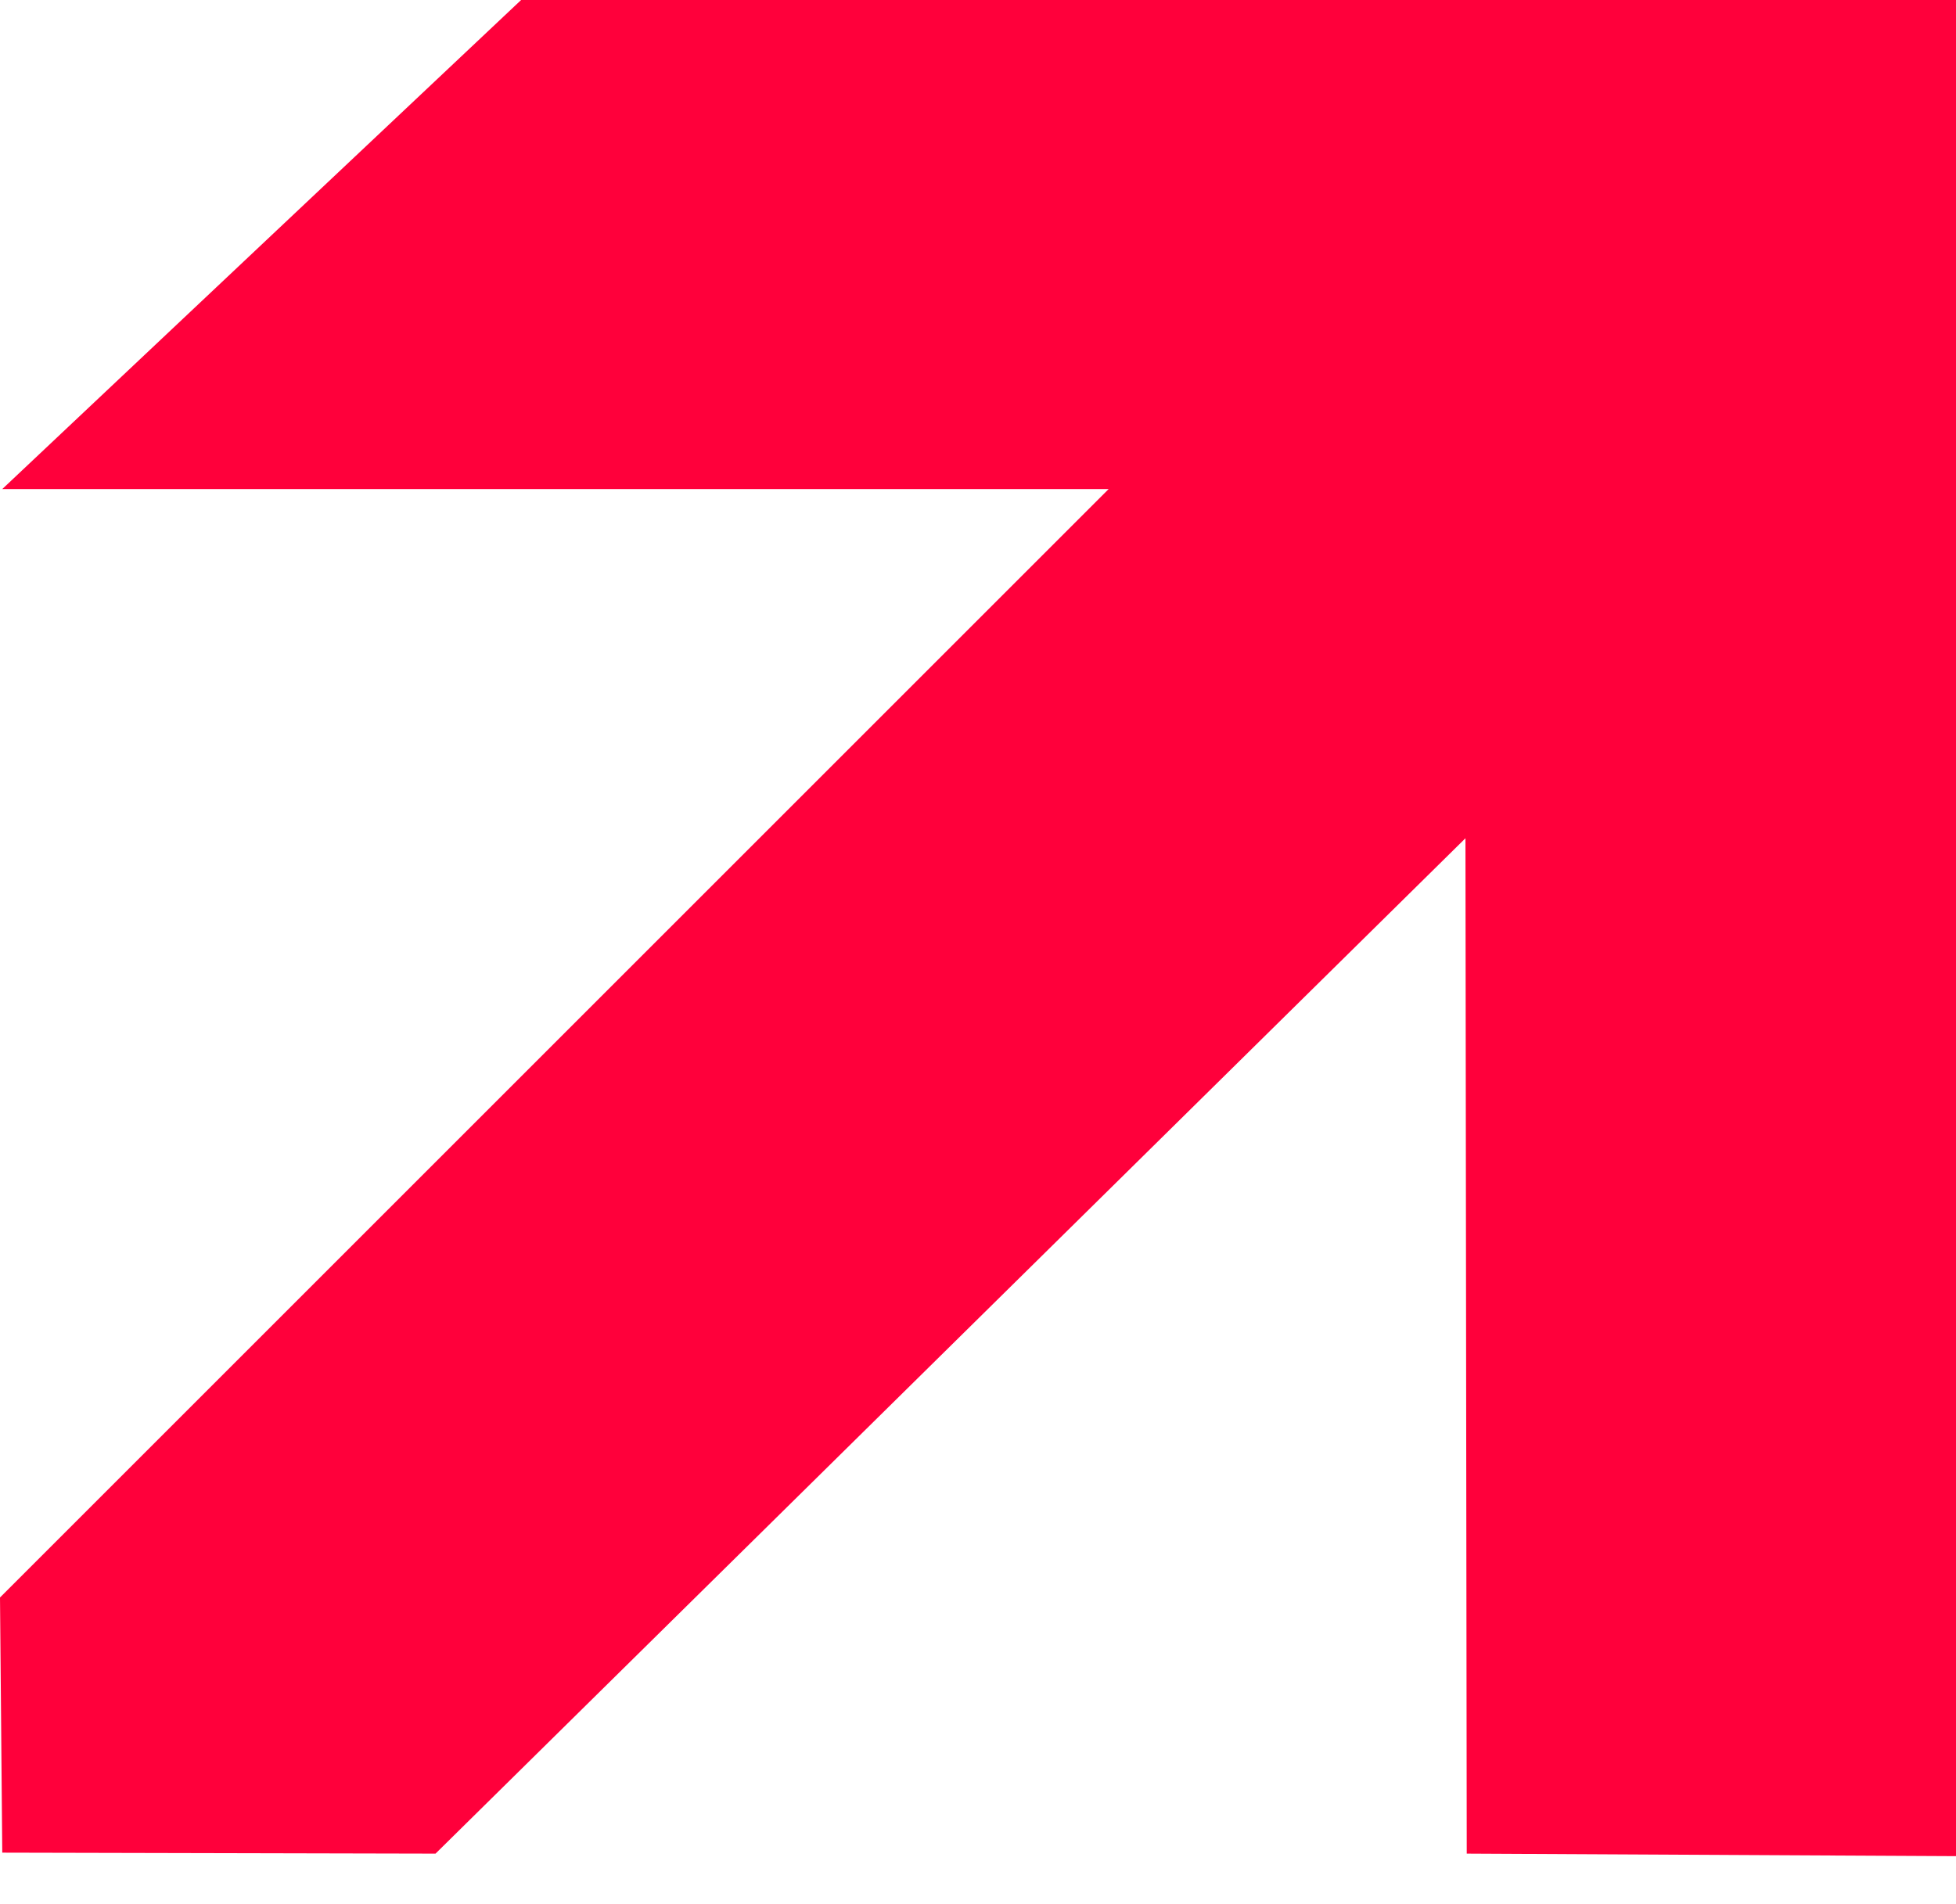 <svg width="38" height="37" viewBox="0 0 38 37" fill="none" xmlns="http://www.w3.org/2000/svg">
<path d="M38 36.067C34.832 36.051 31.662 36.035 28.495 36.018C28.486 29.441 28.478 22.865 28.47 16.288C21.8 22.865 15.132 29.441 8.461 36.018C5.656 36.013 2.849 36.005 0.044 35.999C0.03 34.347 0.016 32.695 0 31.041C7.18 23.86 14.358 16.683 21.538 9.503C14.374 9.503 7.207 9.503 0.044 9.503C3.402 6.338 6.763 3.168 10.124 0C19.417 0 28.707 0 38 0C38 11.997 38 24.005 38 36.067Z" fill="#FF003B"/>
</svg>
